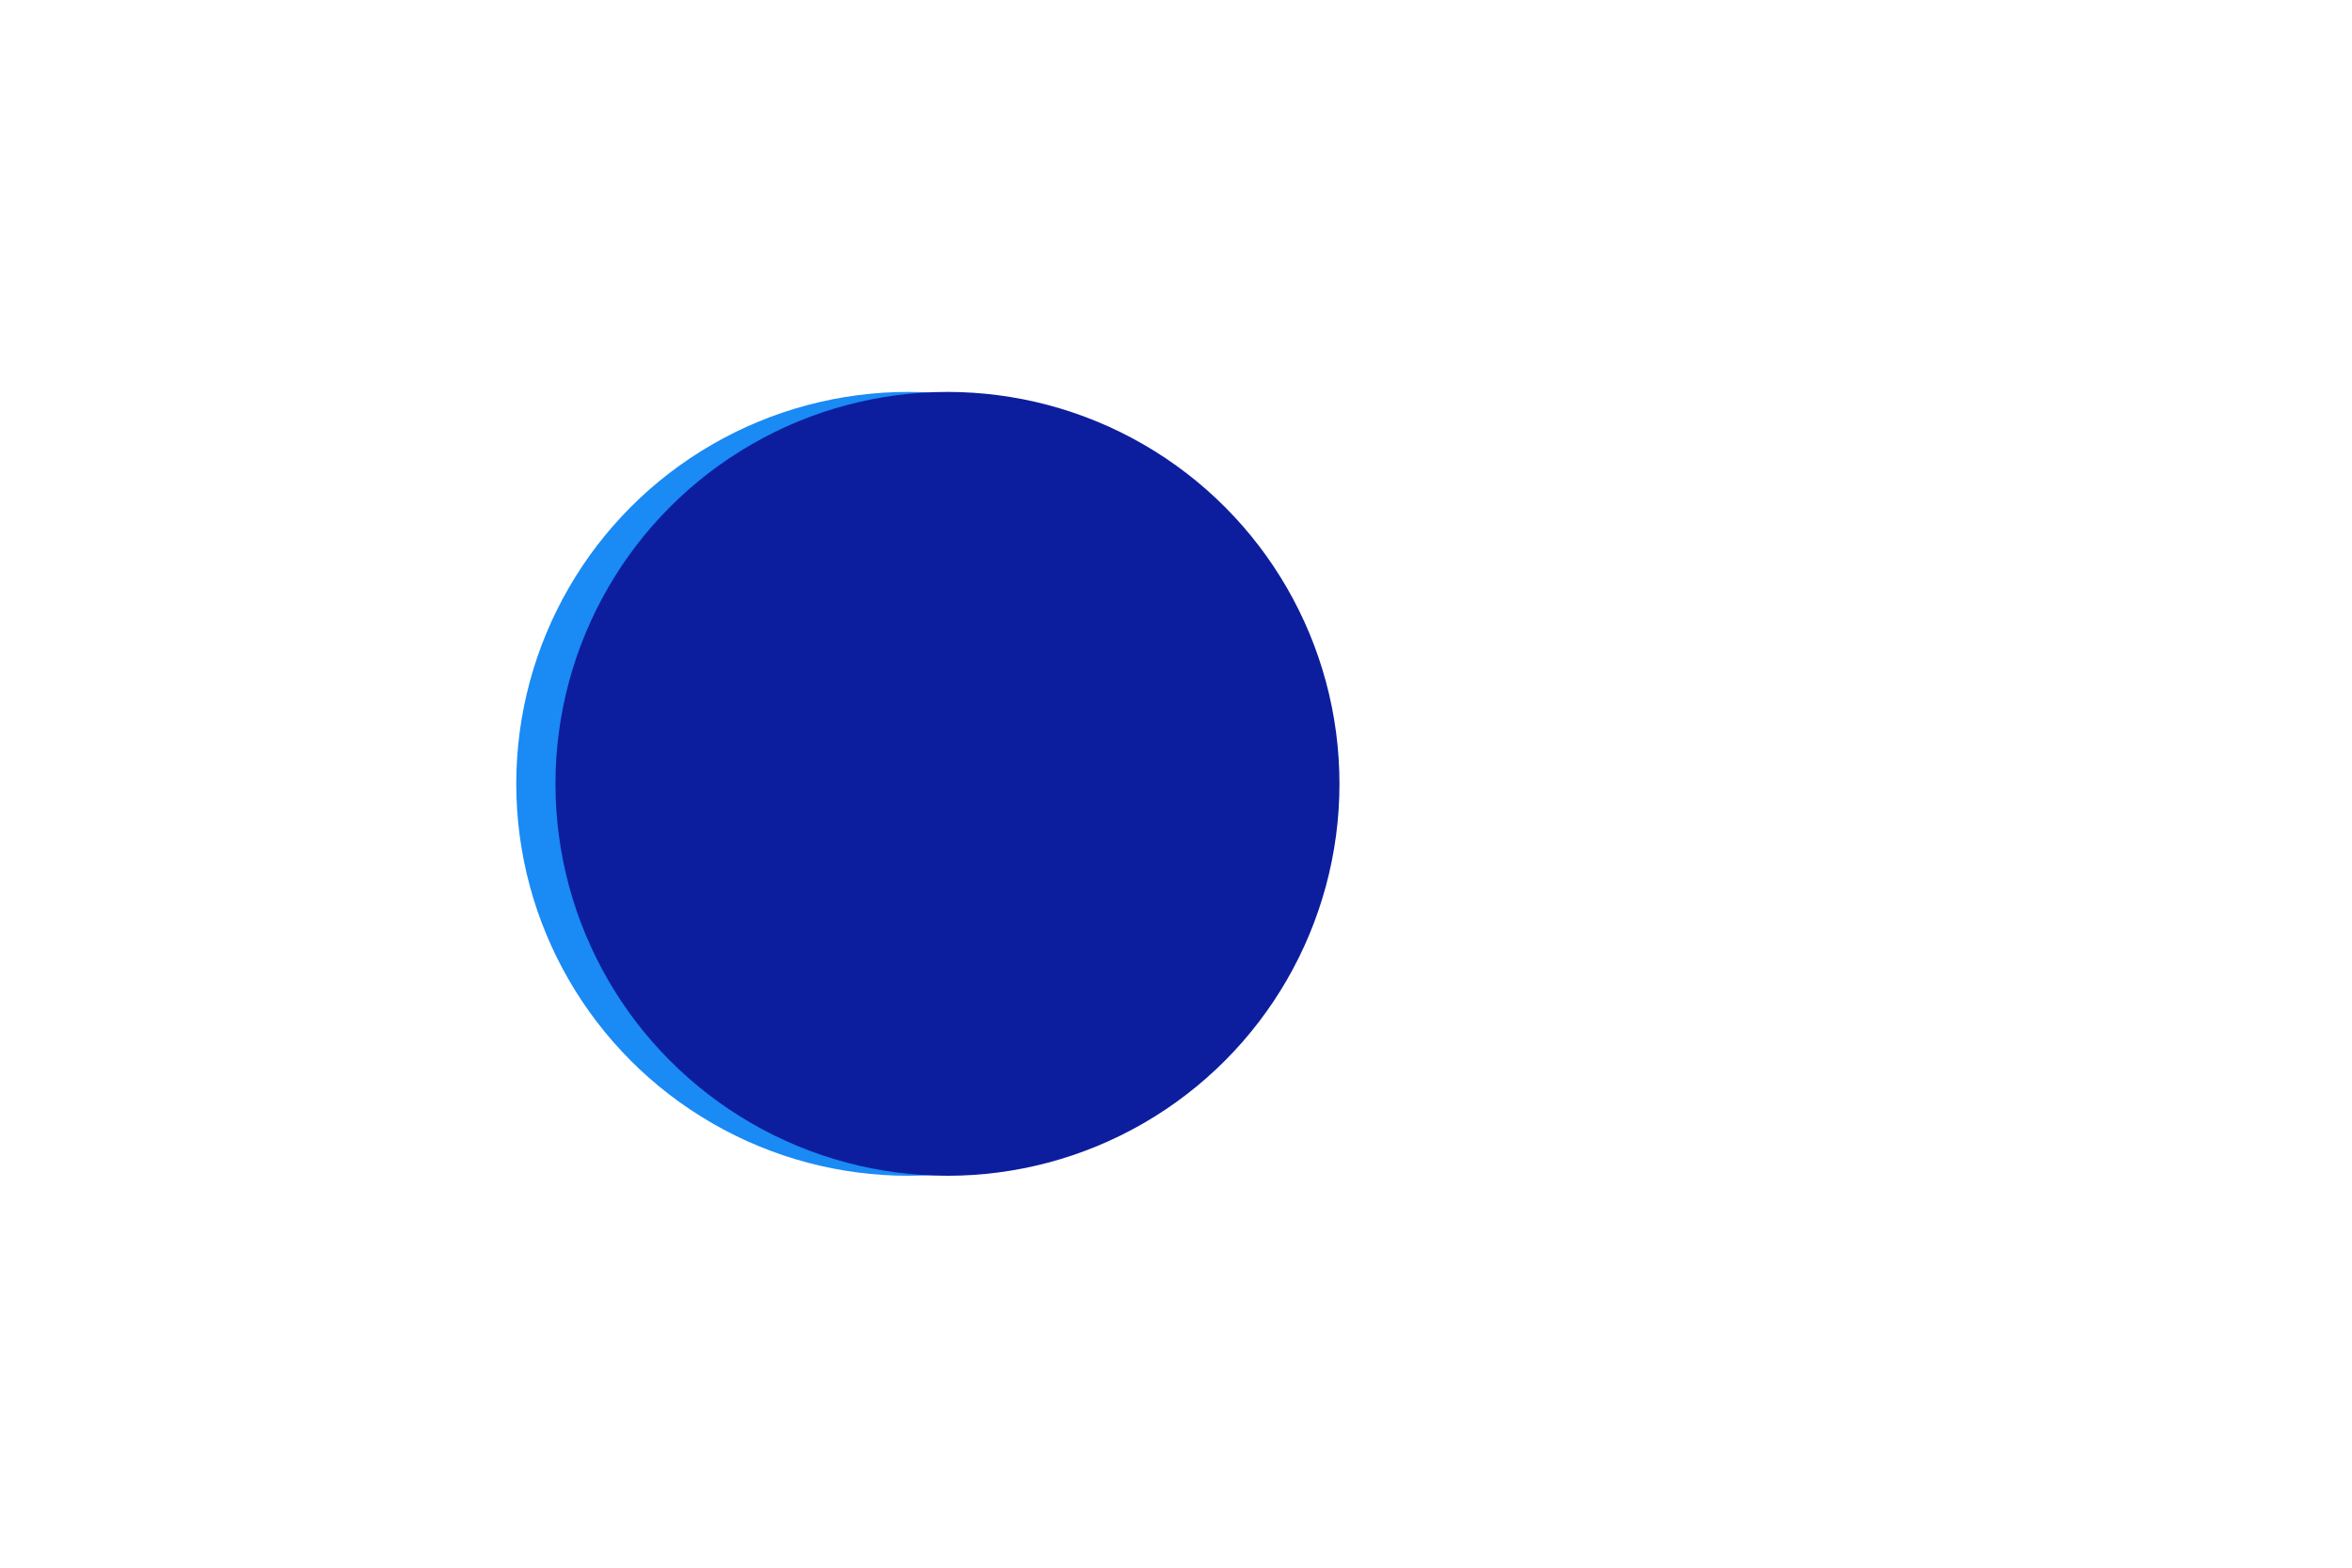 <svg viewBox="-2.317 -2 6 4" xmlns="http://www.w3.org/2000/svg">
<circle r="1" cx="0" cy="0" fill="#1A8AF5" data-avg-speed="19" data-speed="19">
  <animate attributeName="cx" dur="1.017s" repeatCount="indefinite" calcMode="discrete" values="0;-0.317;-0.317;-0.317;-0.317;-0.317;-0.317;-0.317;-0.317;-0.317;-0.317;-0.317;-0.317;-0.317;-0.317;-0.317;-0.317;-0.317;-0.317;-0.317;-0.317;-0.317;-0.317;-0.317;-0.317;-0.317;-0.317;-0.317;-0.317;-0.317;-0.317;-0.317;-0.317;-0.317;-0.317;-0.317;-0.317;-0.317;-0.317;-0.317;-0.317;-0.317;-0.317;-0.317;-0.317;-0.317;-0.317;-0.317;-0.317;-0.317;-0.317;-0.317;-0.317;-0.317;-0.317;-0.317;-0.317;-0.317;-0.317;-0.317;-0.317;-0.317" />
  <animate attributeName="cy" dur="1.017s" repeatCount="indefinite" calcMode="discrete" values="0;0;0;0;0;0;0;0;0;0;0;0;0;0;0;0;0;0;0;0;0;0;0;0;0;0;0;0;0;0;0;0;0;0;0;0;0;0;0;0;0;0;0;0;0;0;0;0;0;0;0;0;0;0;0;0;0;0;0;0;0;0" />
</circle>
<circle r="1" cx="0.1" cy="0" fill="#0C1E9E" data-avg-speed="94.99999" data-speed="94.99999">
  <animate attributeName="cx" dur="1.017s" repeatCount="indefinite" calcMode="discrete" values="0.1;1.683;1.683;1.683;1.683;1.683;1.683;1.683;1.683;1.683;1.683;1.683;1.683;1.683;1.683;1.683;1.683;1.683;1.683;1.683;1.683;1.683;1.683;1.683;1.683;1.683;1.683;1.683;1.683;1.683;1.683;1.683;1.683;1.683;1.683;1.683;1.683;1.683;1.683;1.683;1.683;1.683;1.683;1.683;1.683;1.683;1.683;1.683;1.683;1.683;1.683;1.683;1.683;1.683;1.683;1.683;1.683;1.683;1.683;1.683;1.683;1.683" />
  <animate attributeName="cy" dur="1.017s" repeatCount="indefinite" calcMode="discrete" values="0;0;0;0;0;0;0;0;0;0;0;0;0;0;0;0;0;0;0;0;0;0;0;0;0;0;0;0;0;0;0;0;0;0;0;0;0;0;0;0;0;0;0;0;0;0;0;0;0;0;0;0;0;0;0;0;0;0;0;0;0;0" />
</circle>
</svg>